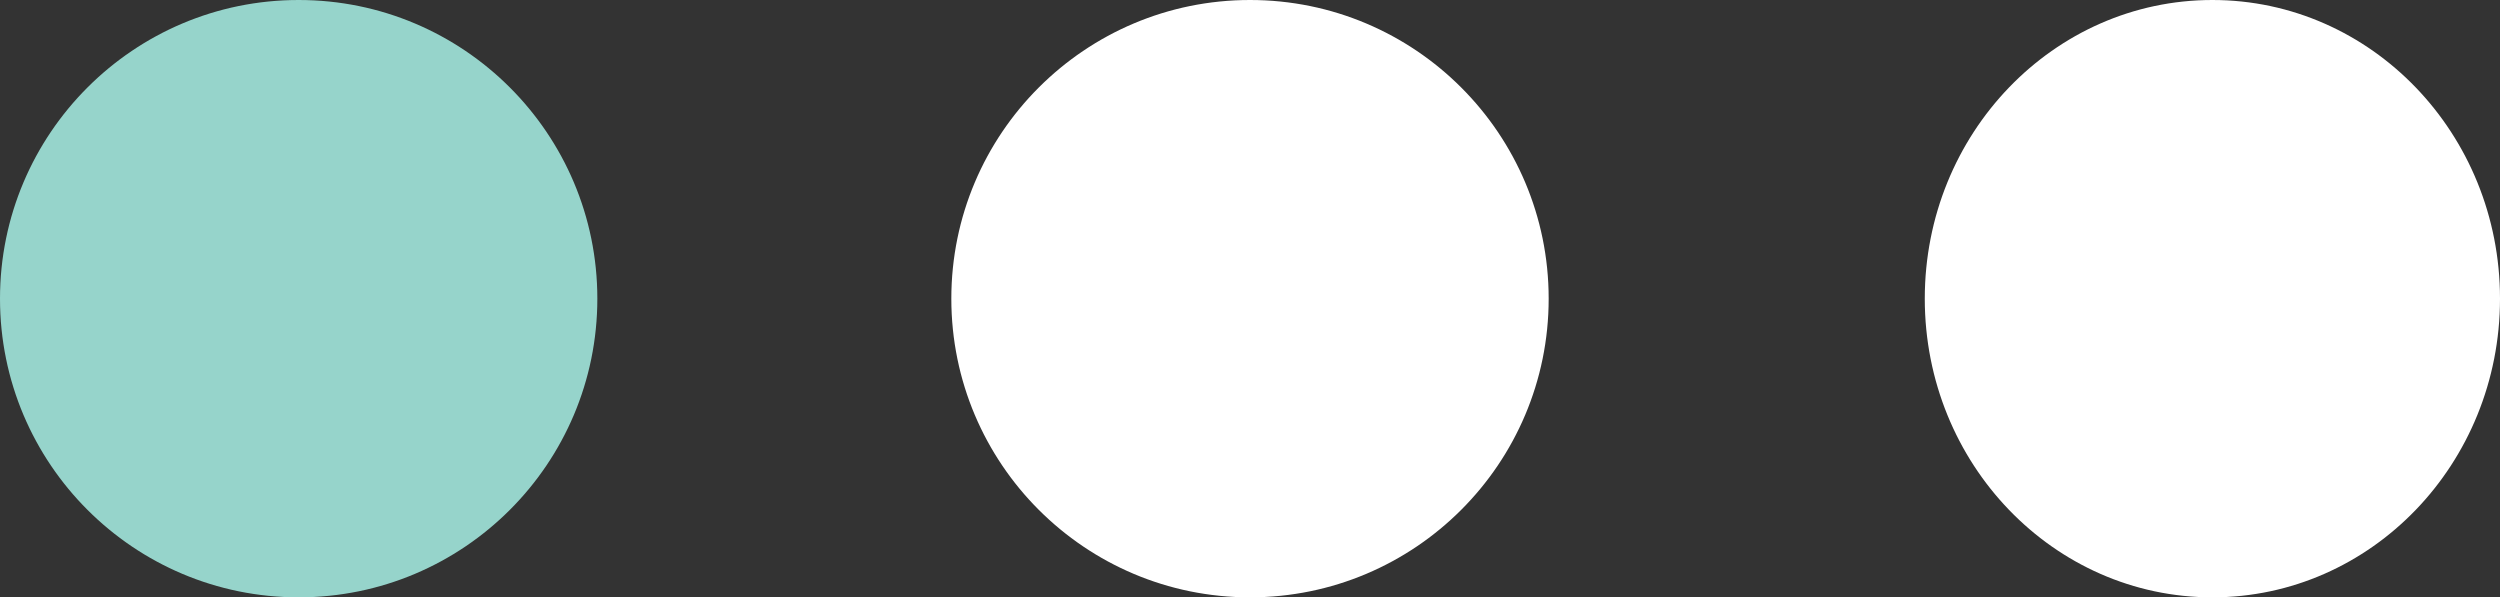 <svg xmlns="http://www.w3.org/2000/svg" width="113" height="27" viewBox="0 0 113 27"><rect x="0" y="0" width="113" height="27" fill="#333333" stroke="none"/><defs><style>.a{fill:#96d4cb;}.b{fill:#fff;}</style></defs><g transform="translate(-191 -446)"><circle class="a" cx="13.5" cy="13.5" r="13.5" transform="translate(191 446)"/><circle class="b" cx="13.5" cy="13.5" r="13.5" transform="translate(234 446)"/><ellipse class="b" cx="13" cy="13.5" rx="13" ry="13.5" transform="translate(278 446)"/></g></svg>